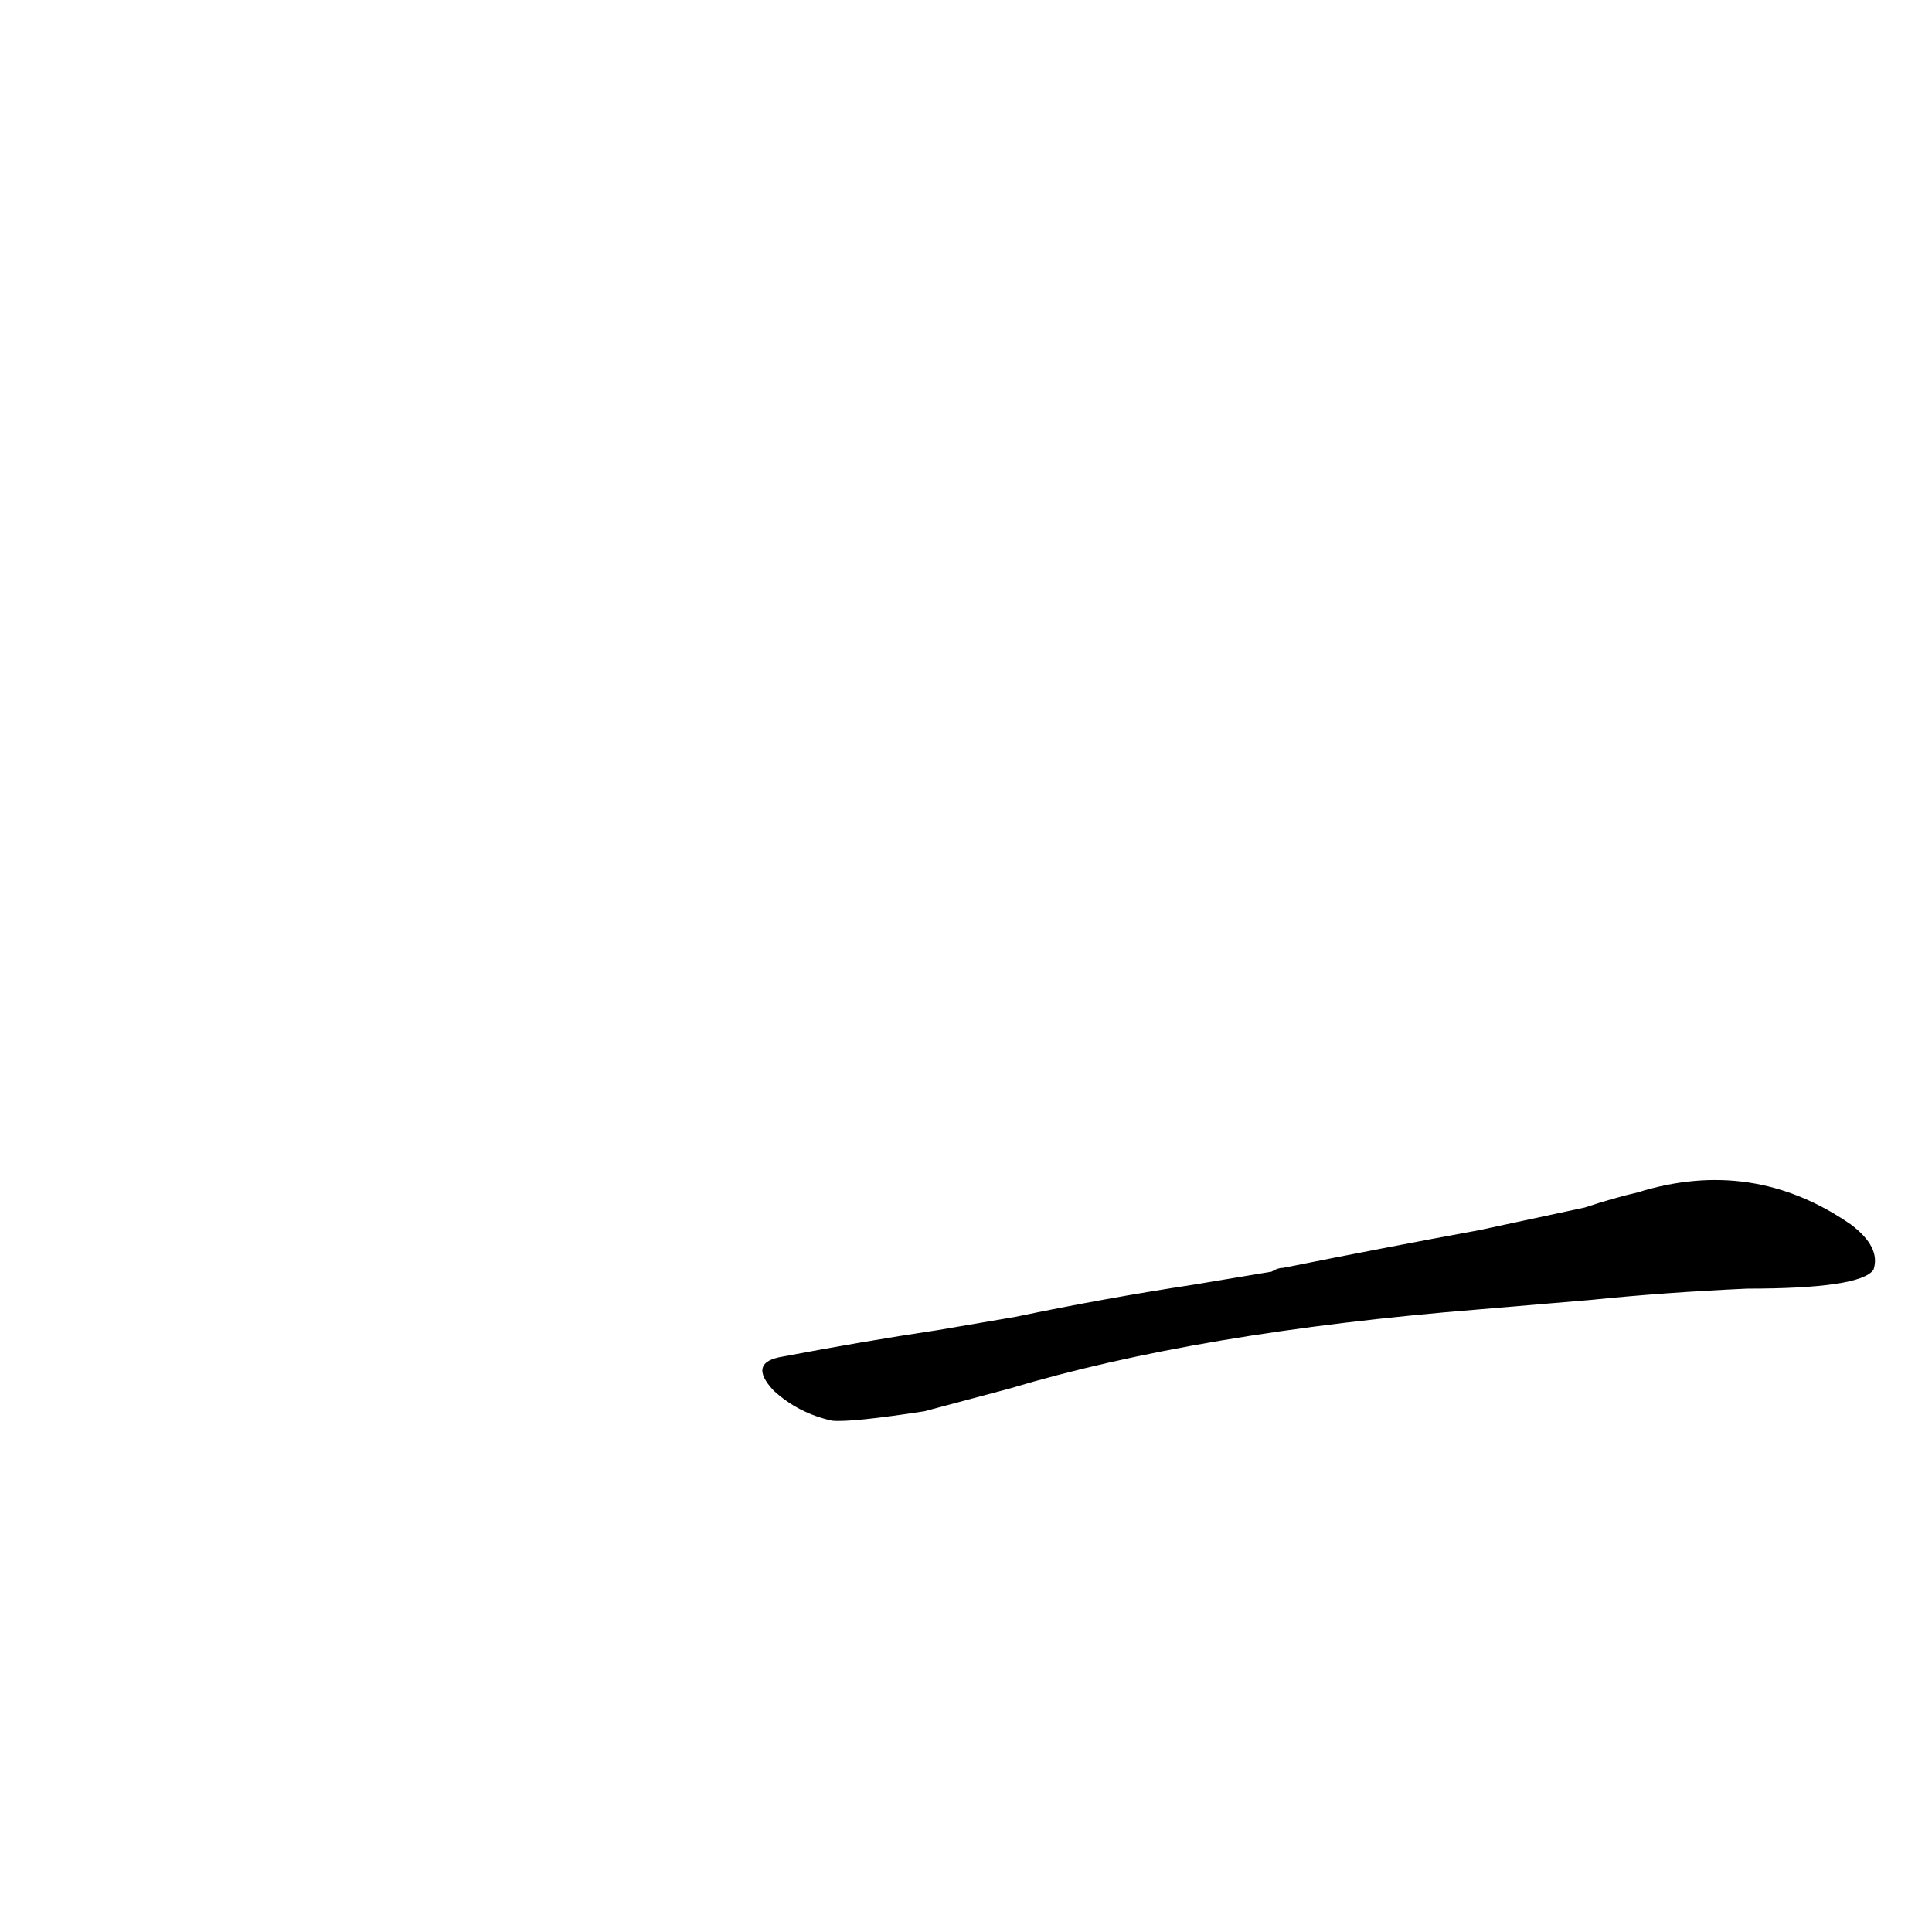 <?xml version='1.0' encoding='utf-8'?>
<svg xmlns="http://www.w3.org/2000/svg" version="1.1" viewBox="0 0 1024 1024"><g transform="scale(1, -1) translate(0, -900)"><path d="M 535 164 Q 635 194 784 206 L 843 211 Q 882 215 926 217 Q 986 217 993 227 Q 997 239 981 251 Q 929 287 868 268 Q 855 265 840 260 L 784 248 Q 735 239 680 228 Q 677 228 674 226 L 632 219 Q 586 212 538 202 L 497 195 Q 457 189 415 181 Q 396 178 410 163 Q 423 151 441 147 Q 451 146 490 152 L 535 164 Z" fill="black" /></g></svg>